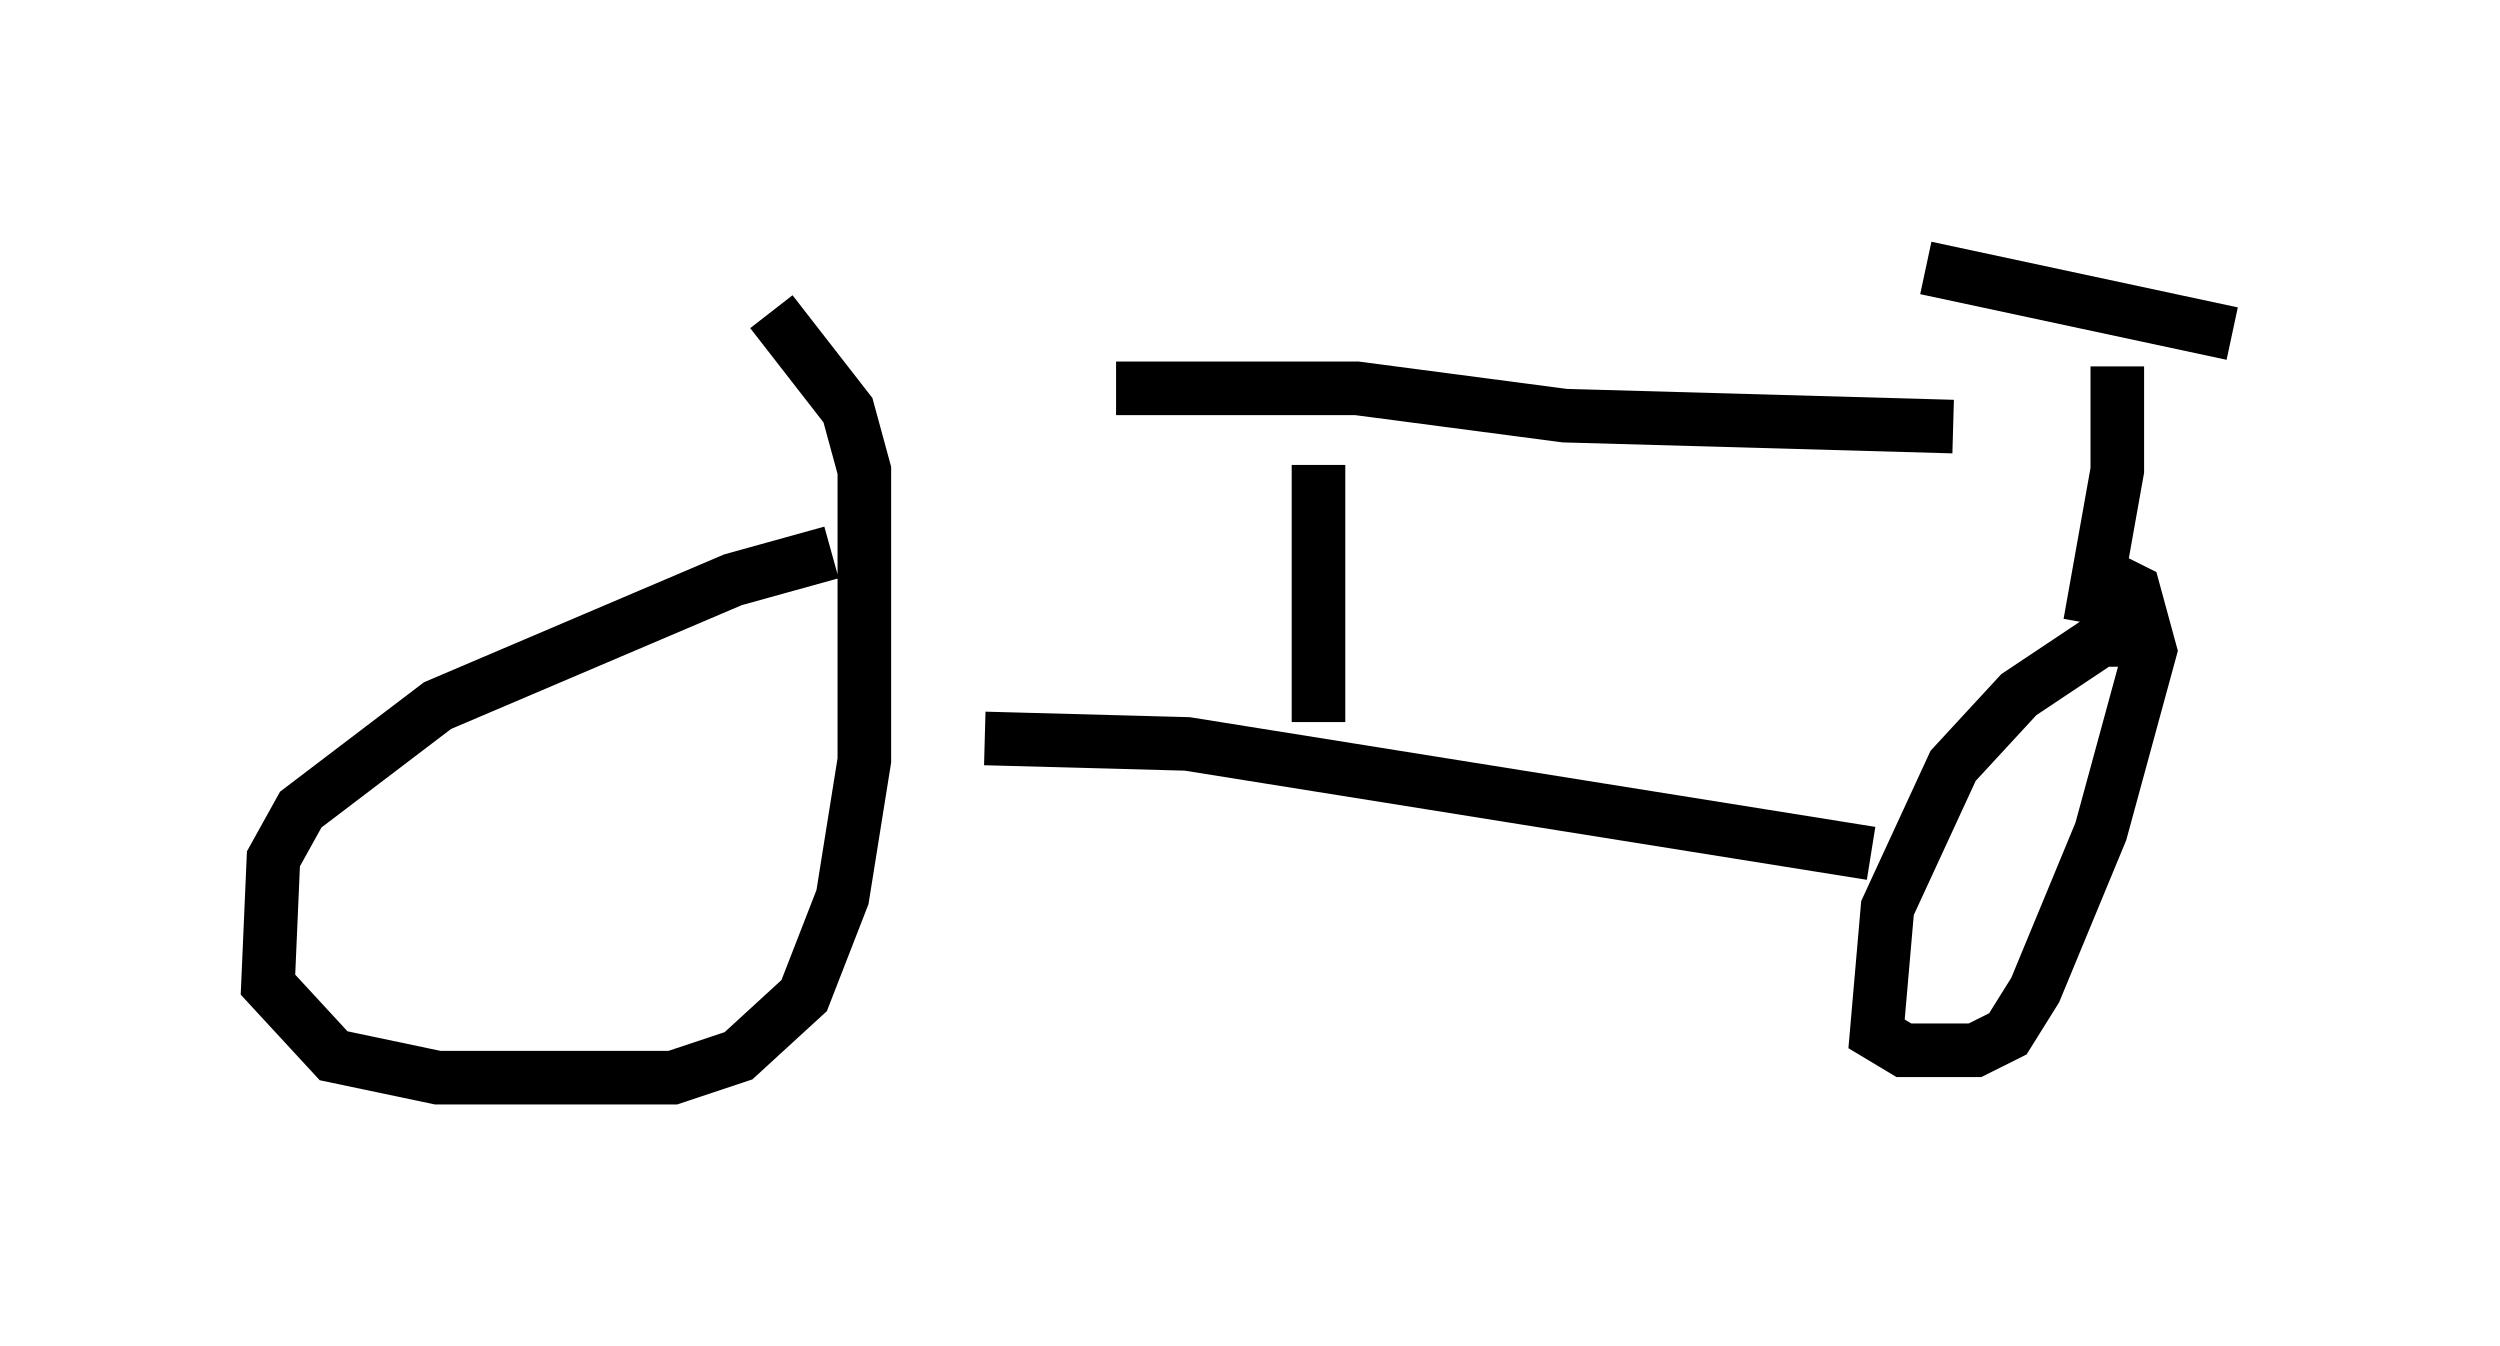 <?xml version="1.0" encoding="utf-8" ?>
<svg baseProfile="full" height="25.109" version="1.1" width="46.648" xmlns="http://www.w3.org/2000/svg" xmlns:ev="http://www.w3.org/2001/xml-events" xmlns:xlink="http://www.w3.org/1999/xlink"><defs /><rect fill="white" height="25.109" width="46.648" x="0" y="0" /><path d="M17.25, 10.308 m-1.735, 0.0 l-1.838, 0.51 -5.513, 2.348 l-2.552, 1.94 -0.51, 0.919 l-0.102, 2.348 1.225, 1.327 l1.94, 0.408 4.39, 0.0 l1.225, -0.408 1.225, -1.123 l0.715, -1.838 0.408, -2.552 l0.0, -5.41 -0.306, -1.123 l-1.429, -1.838 m25.317, 6.125 l-0.51, 0.0 -1.531, 1.021 l-1.225, 1.327 -1.225, 2.654 l-0.204, 2.348 0.51, 0.306 l1.327, 0.0 0.613, -0.306 l0.51, -0.817 1.225, -2.96 l0.919, -3.369 -0.306, -1.123 l-0.817, -0.408 m-20.621, 3.165 l3.777, 0.102 12.761, 2.042 m-10.311, -7.248 l0.0, 4.798 m-3.777, -6.227 l4.492, 0.0 3.879, 0.51 l7.248, 0.204 m3.063, -1.123 l0.0, 1.94 -0.51, 2.858 m-3.063, -6.635 l5.717, 1.225 " fill="none" stroke="black" stroke-width="1" /></svg>